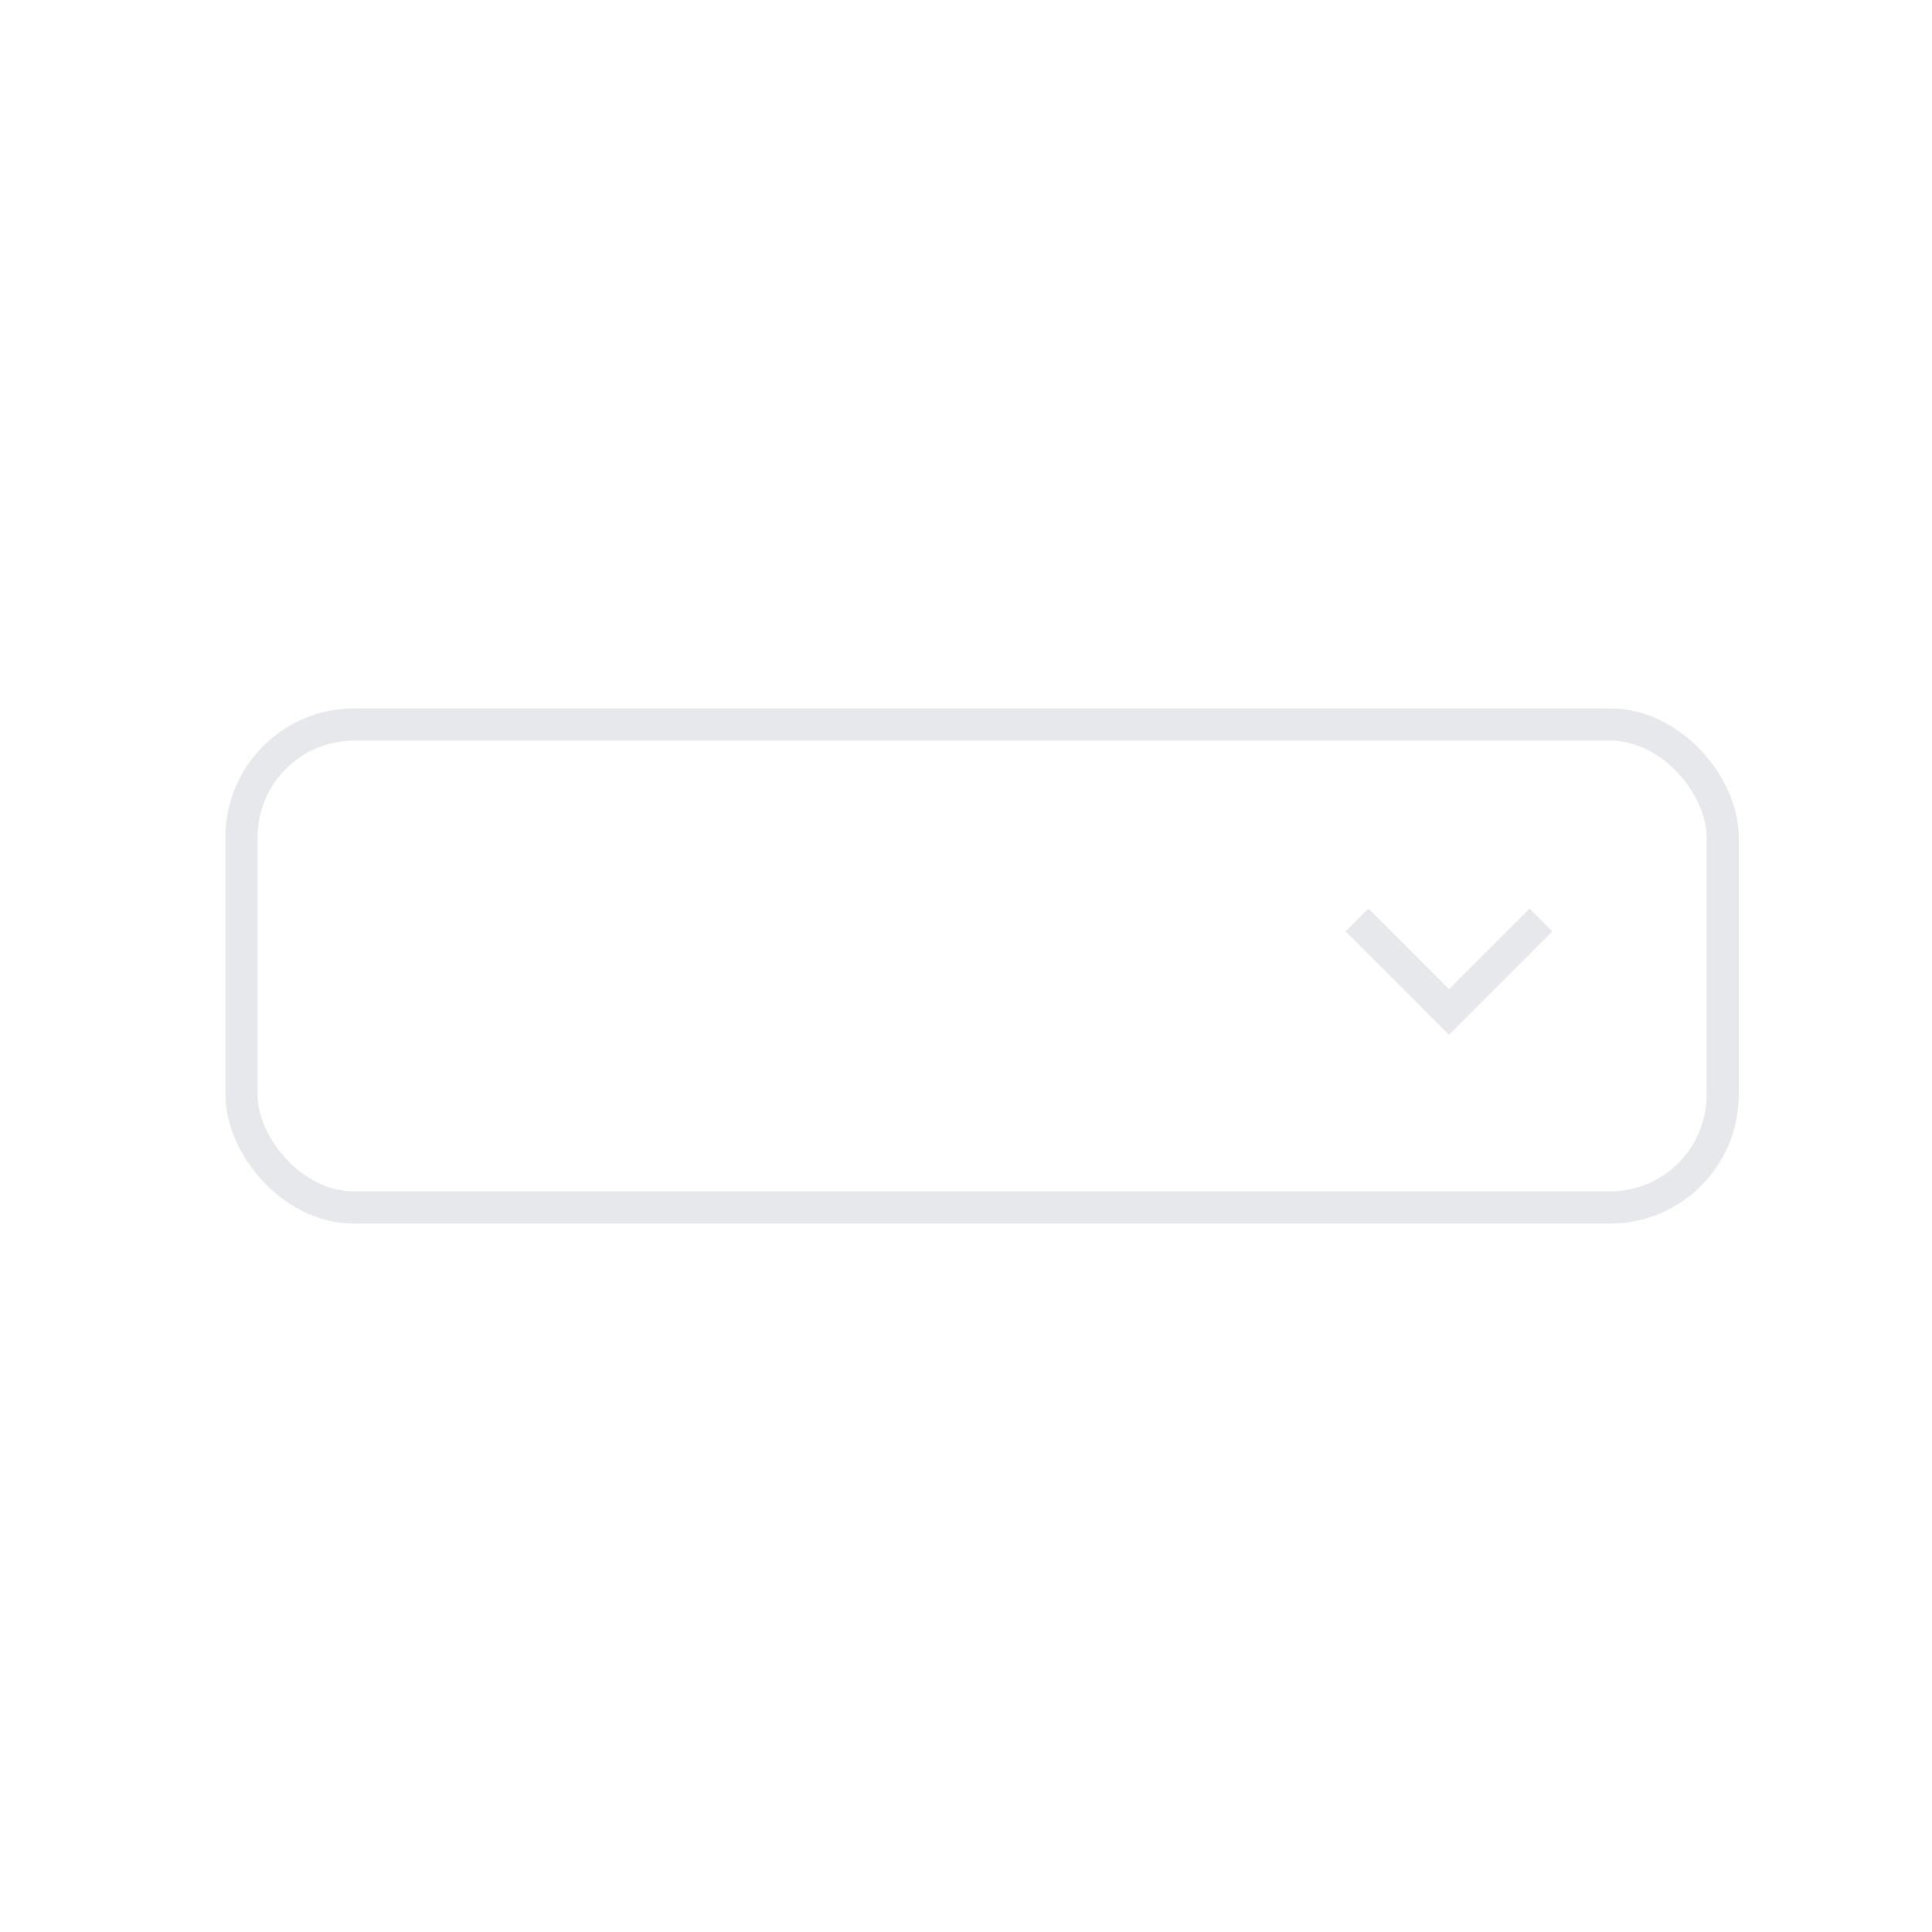 <svg width="60" height="60" viewBox="0 0 60 60" fill="none" xmlns="http://www.w3.org/2000/svg">
<rect width="60" height="60" fill="white"/>
<rect x="7.5" y="22.5" width="46" height="15" rx="3.5" stroke="#E6E8EC"/>
<path d="M47.857 28.571L45 31.429L42.143 28.571" stroke="#E6E8EC" stroke-miterlimit="10"/>
</svg>
